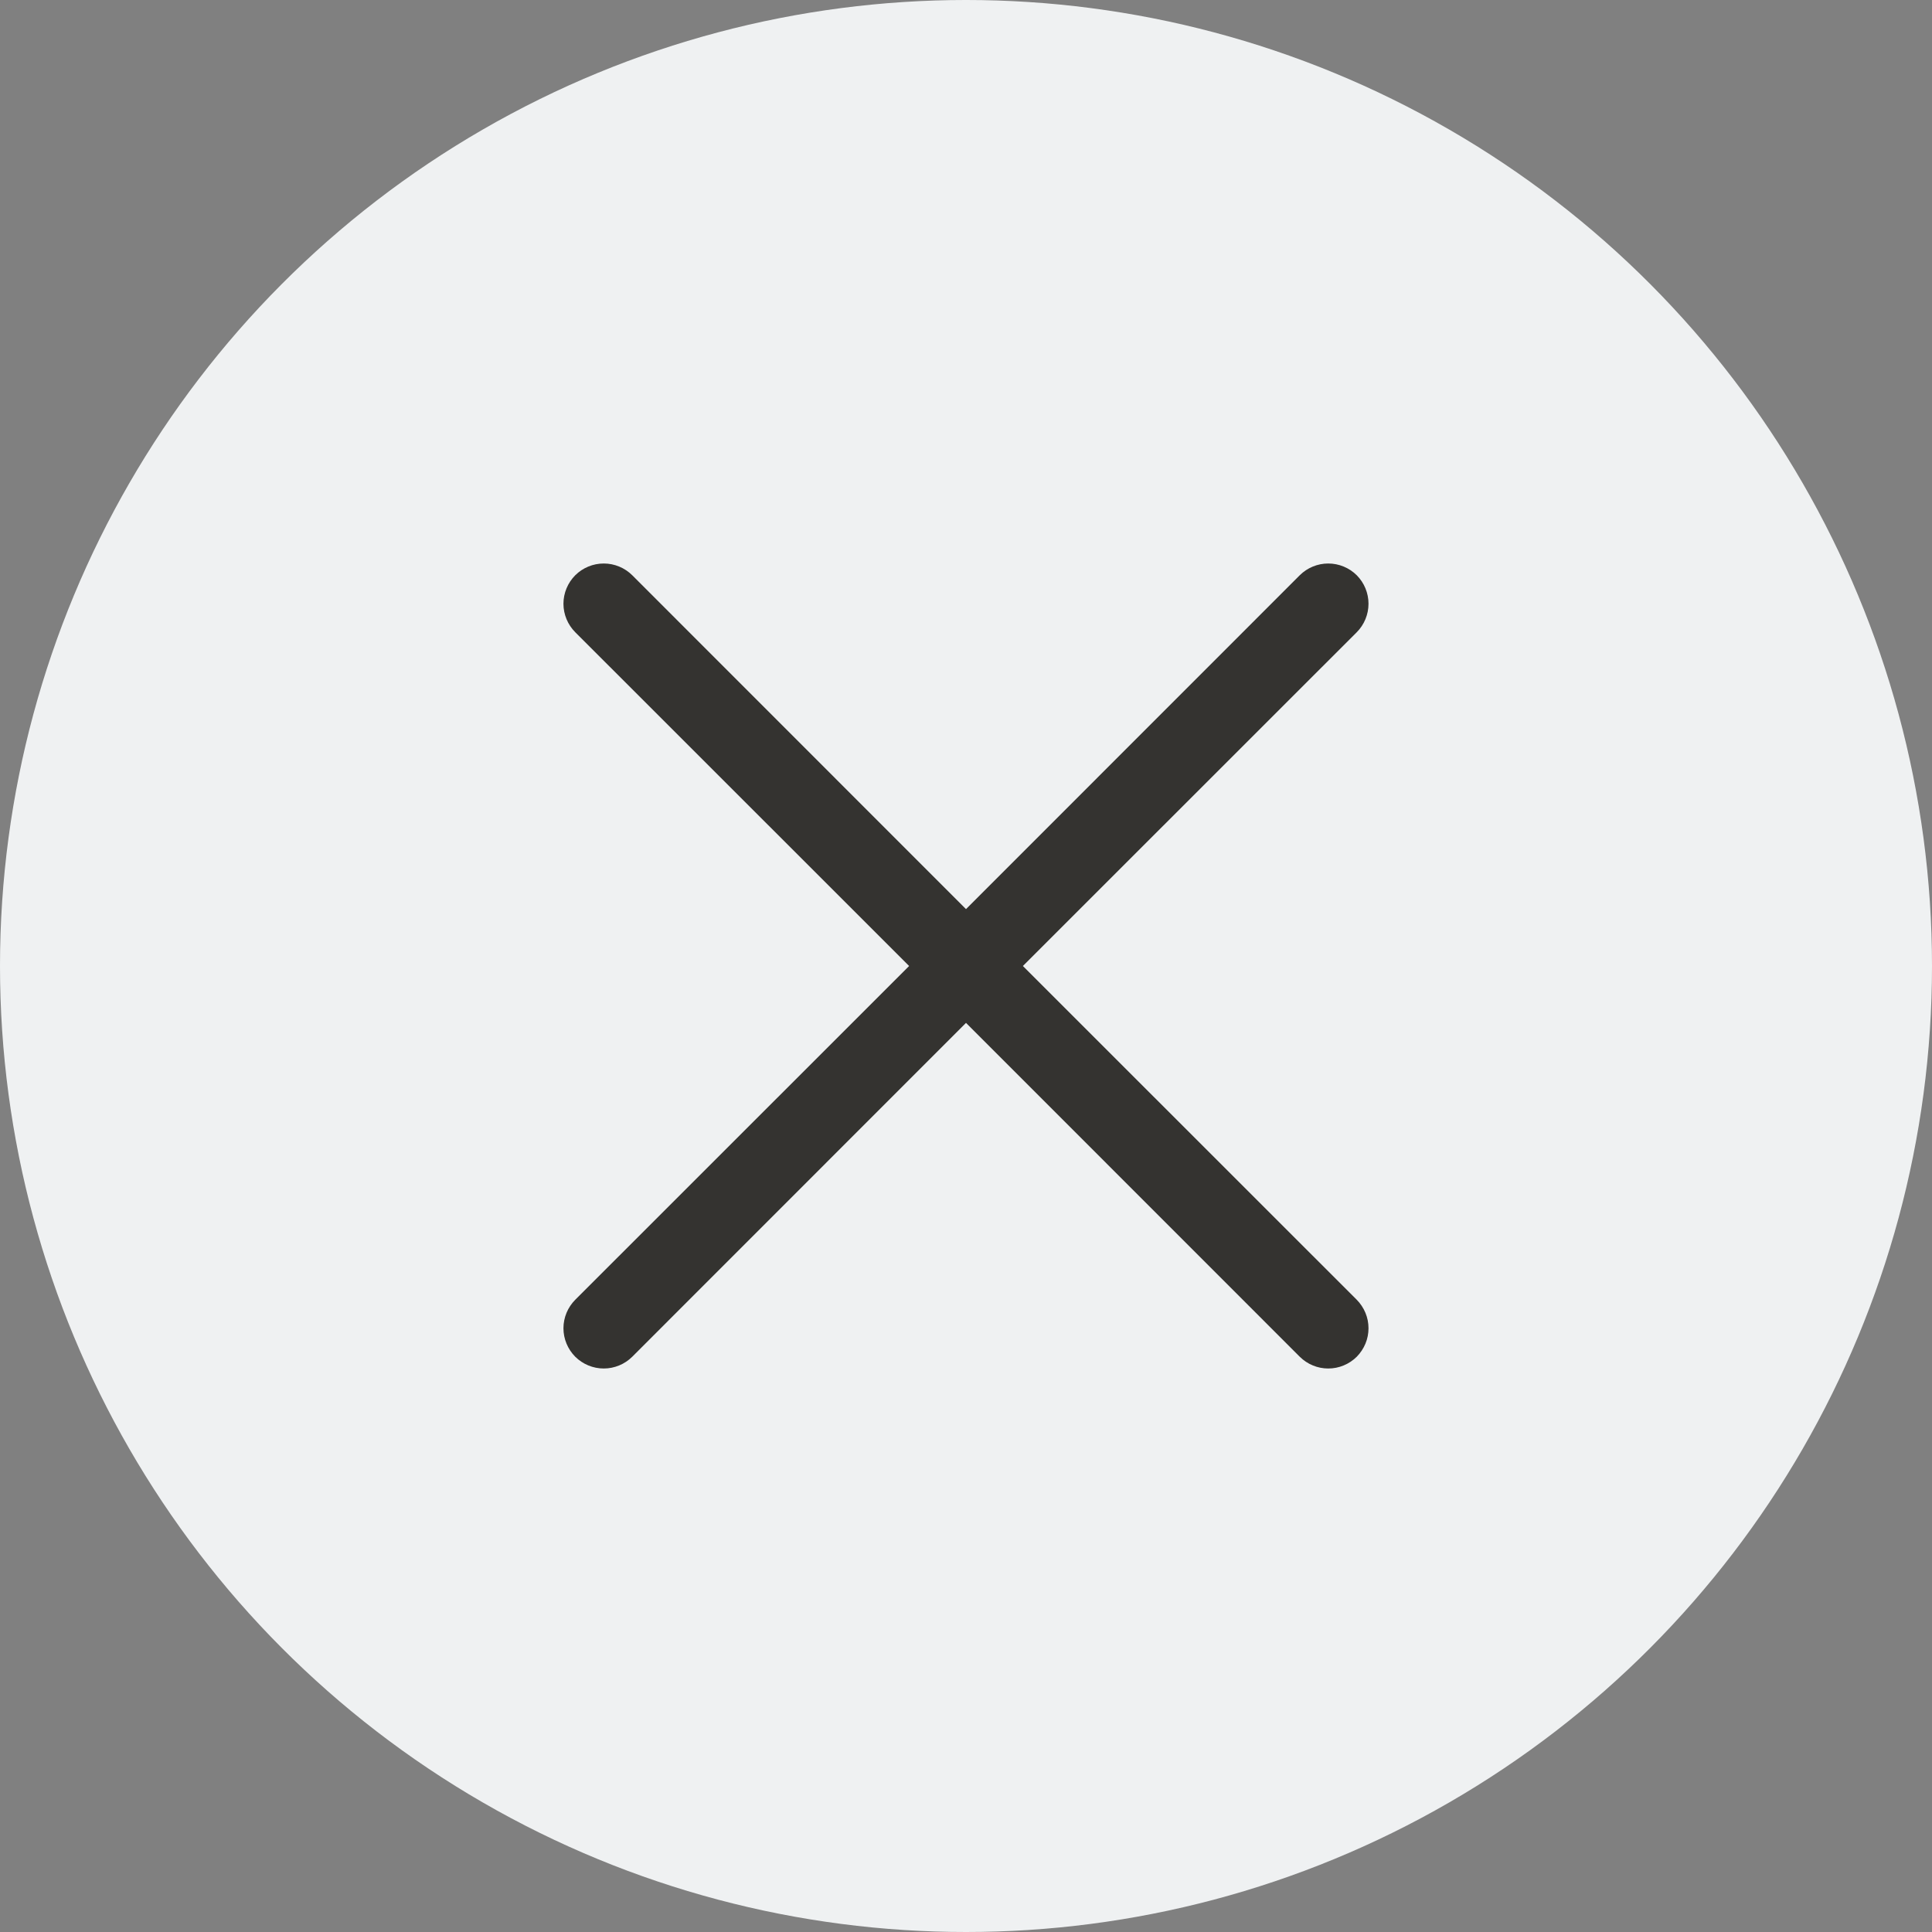 <svg width="36" height="36" viewBox="0 0 36 36" fill="none" xmlns="http://www.w3.org/2000/svg">
<rect x="0" y="0" width="36" height="36" fill="#808080" stroke="none"/>
<circle cx="18" cy="18" r="18" fill="#EFF1F2"/>
<path d="M25.281 24.219C25.35 24.289 25.405 24.372 25.443 24.463C25.481 24.554 25.5 24.651 25.5 24.75C25.5 24.849 25.481 24.946 25.443 25.037C25.405 25.128 25.35 25.211 25.281 25.281C25.211 25.35 25.128 25.406 25.037 25.443C24.946 25.481 24.849 25.5 24.75 25.5C24.651 25.5 24.554 25.481 24.463 25.443C24.372 25.406 24.289 25.35 24.219 25.281L18 19.06L11.781 25.281C11.64 25.421 11.449 25.5 11.25 25.5C11.051 25.5 10.86 25.421 10.719 25.281C10.579 25.14 10.499 24.949 10.499 24.75C10.499 24.551 10.579 24.36 10.719 24.219L16.94 18L10.719 11.781C10.579 11.64 10.499 11.449 10.499 11.25C10.499 11.051 10.579 10.86 10.719 10.719C10.86 10.579 11.051 10.5 11.25 10.5C11.449 10.5 11.64 10.579 11.781 10.719L18 16.94L24.219 10.719C24.36 10.579 24.551 10.5 24.75 10.5C24.949 10.5 25.14 10.579 25.281 10.719C25.421 10.86 25.5 11.051 25.5 11.25C25.5 11.449 25.421 11.64 25.281 11.781L19.06 18L25.281 24.219Z" fill="#343330"/>
</svg>
